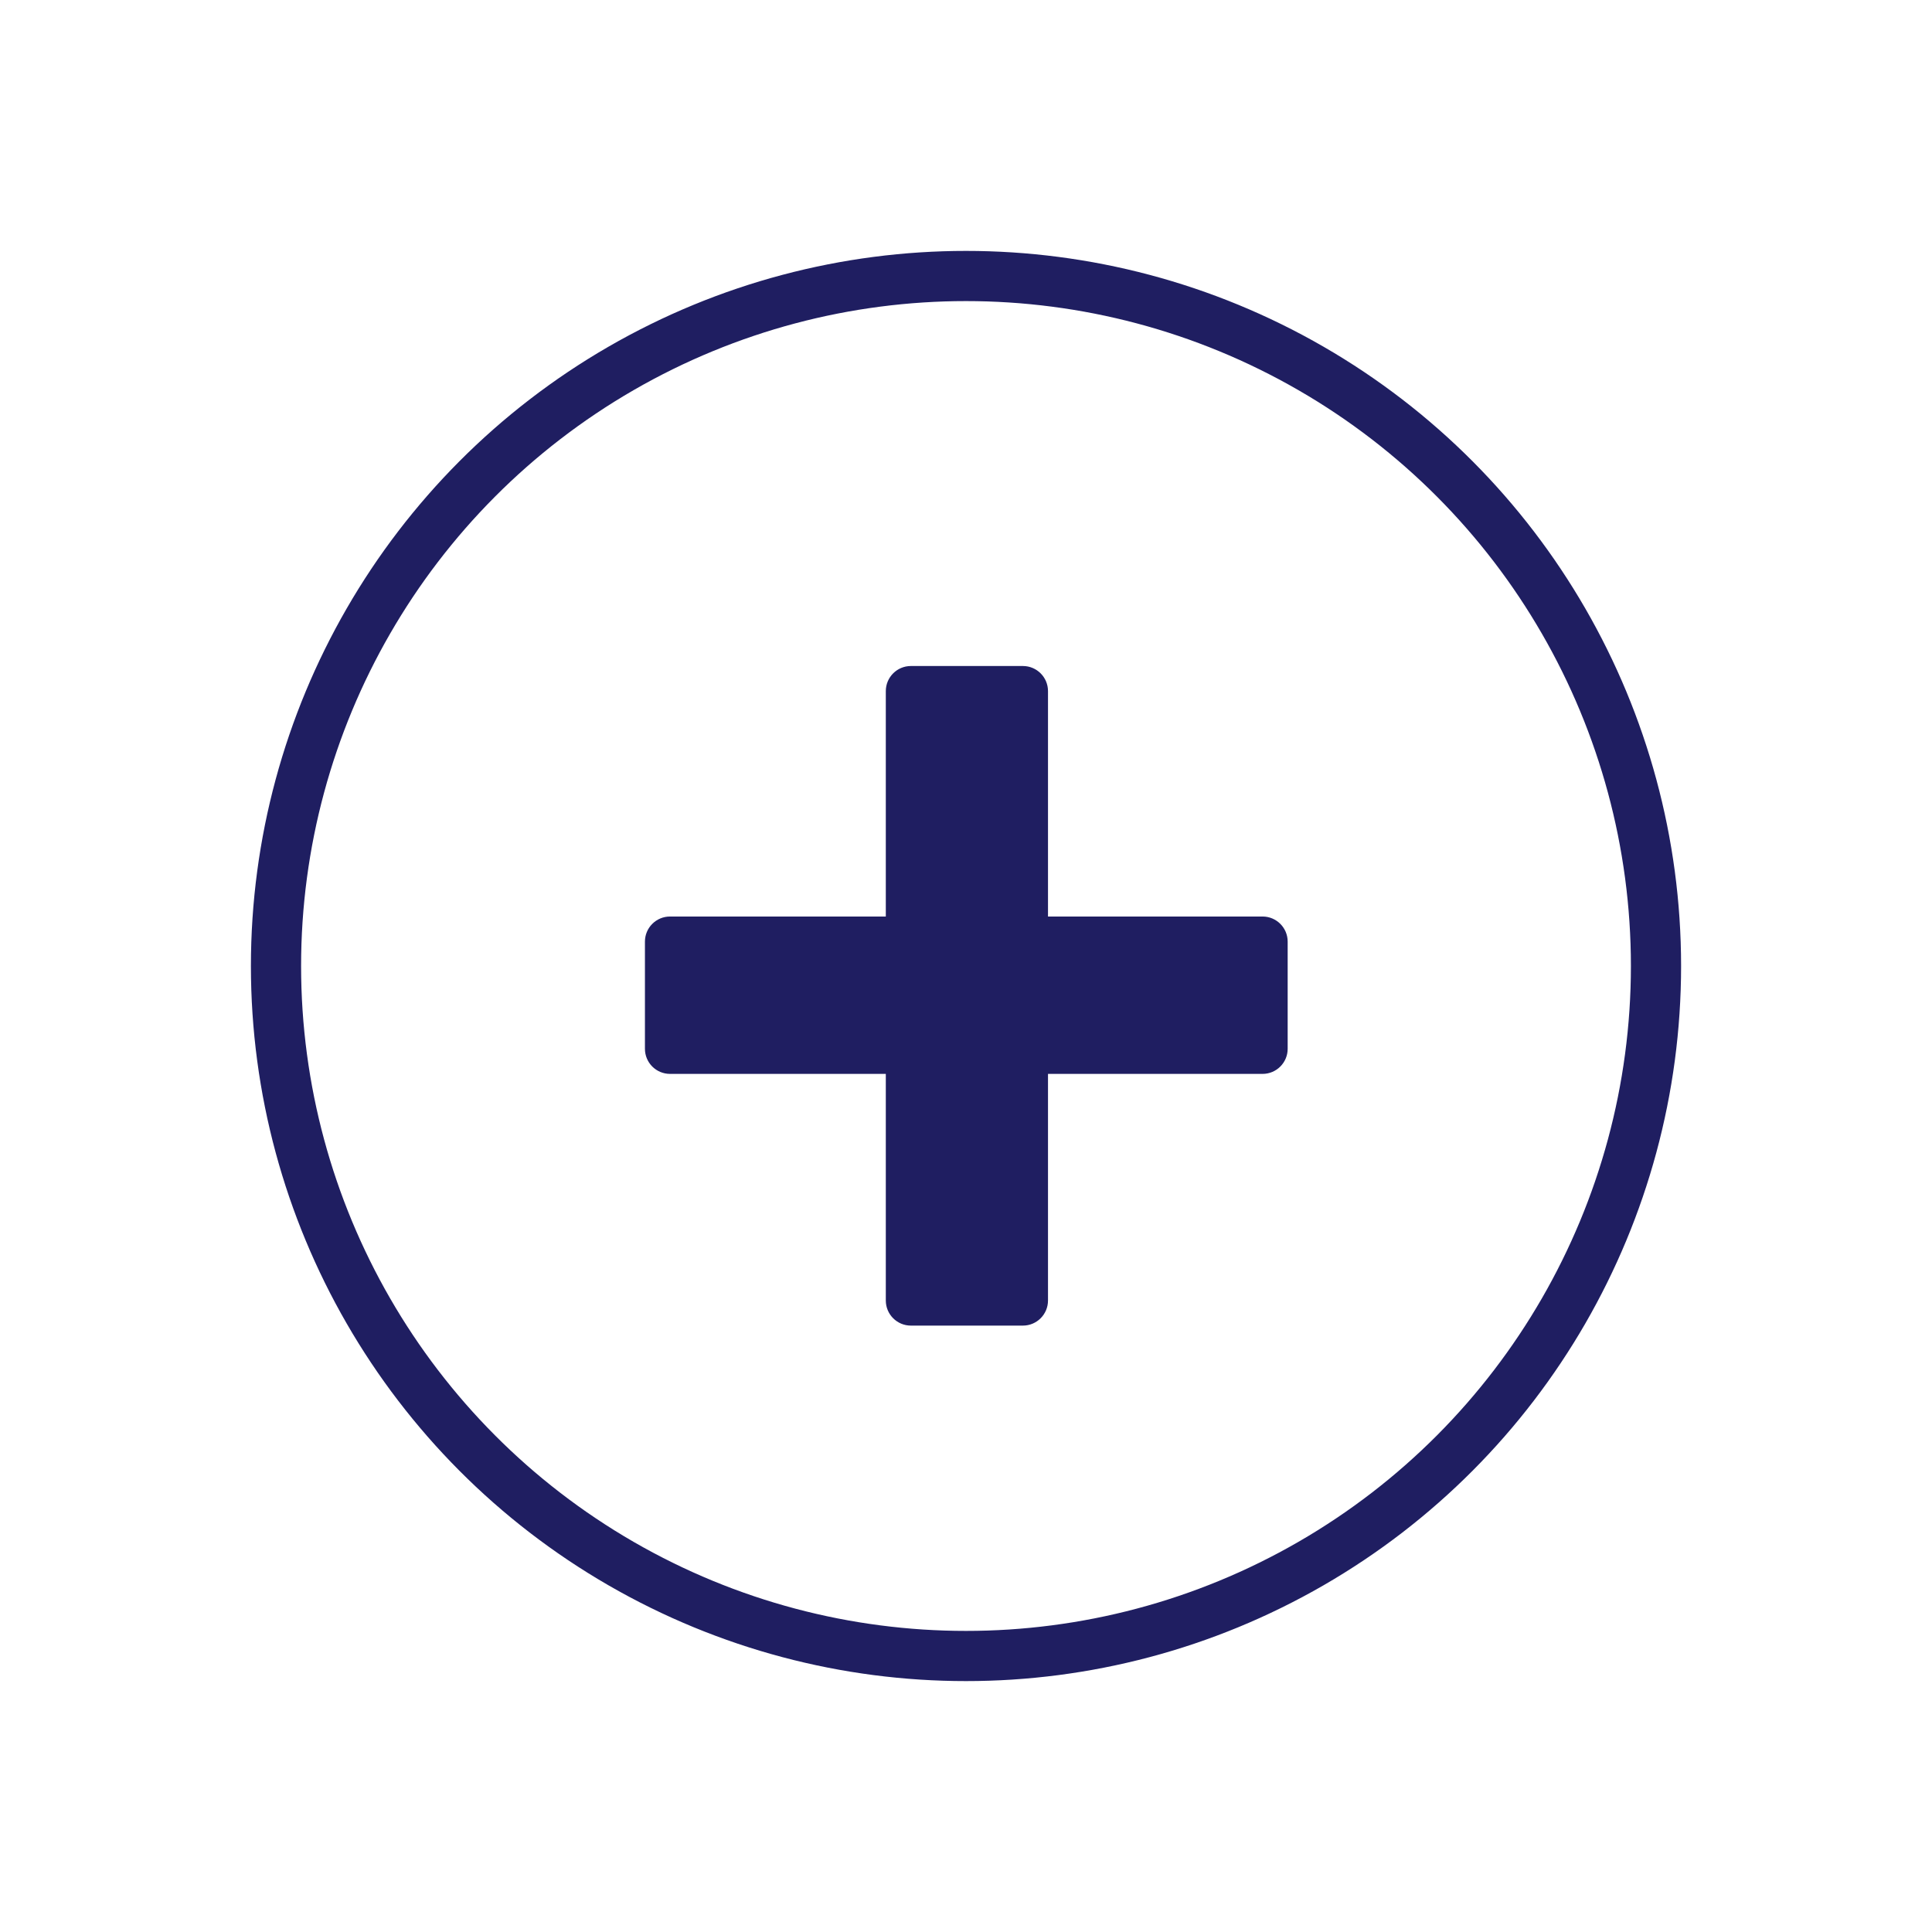 <svg width="77" height="77" viewBox="0 0 77 77" fill="none" xmlns="http://www.w3.org/2000/svg">
<g filter="url(#filter0_d_370_2198)">
<circle cx="38.5" cy="34.5" r="27.5" fill="white" stroke="#1F1E61" stroke-width="2"/>
<path d="M40.768 23.544V47.832H36.304V23.544H40.768ZM50.32 33.528V37.8H26.704V33.528H50.32Z" fill="#1F1E61"/>
<path d="M40.768 23.544H41.768C41.768 22.992 41.32 22.544 40.768 22.544V23.544ZM40.768 47.832V48.832C41.32 48.832 41.768 48.384 41.768 47.832H40.768ZM36.304 47.832H35.304C35.304 48.384 35.751 48.832 36.304 48.832V47.832ZM36.304 23.544V22.544C35.751 22.544 35.304 22.992 35.304 23.544H36.304ZM50.32 33.528H51.32C51.32 32.976 50.872 32.528 50.32 32.528V33.528ZM50.32 37.8V38.8C50.872 38.8 51.32 38.352 51.32 37.8H50.32ZM26.704 37.8H25.704C25.704 38.352 26.151 38.8 26.704 38.8V37.8ZM26.704 33.528V32.528C26.151 32.528 25.704 32.976 25.704 33.528H26.704ZM39.768 23.544V47.832H41.768V23.544H39.768ZM40.768 46.832H36.304V48.832H40.768V46.832ZM37.304 47.832V23.544H35.304V47.832H37.304ZM36.304 24.544H40.768V22.544H36.304V24.544ZM49.32 33.528V37.8H51.32V33.528H49.32ZM50.32 36.8H26.704V38.8H50.32V36.8ZM27.704 37.8V33.528H25.704V37.8H27.704ZM26.704 34.528H50.32V32.528H26.704V34.528Z" fill="#1F1E61"/>
</g>
<defs>
<filter id="filter0_d_370_2198" x="0" y="0" width="77" height="77" filterUnits="userSpaceOnUse" color-interpolation-filters="sRGB">
<feFlood flood-opacity="0" result="BackgroundImageFix"/>
<feColorMatrix in="SourceAlpha" type="matrix" values="0 0 0 0 0 0 0 0 0 0 0 0 0 0 0 0 0 0 127 0" result="hardAlpha"/>
<feOffset dy="4"/>
<feGaussianBlur stdDeviation="5"/>
<feComposite in2="hardAlpha" operator="out"/>
<feColorMatrix type="matrix" values="0 0 0 0 0 0 0 0 0 0 0 0 0 0 0 0 0 0 0.25 0"/>
<feBlend mode="normal" in2="BackgroundImageFix" result="effect1_dropShadow_370_2198"/>
<feBlend mode="normal" in="SourceGraphic" in2="effect1_dropShadow_370_2198" result="shape"/>
</filter>
</defs>
</svg>
